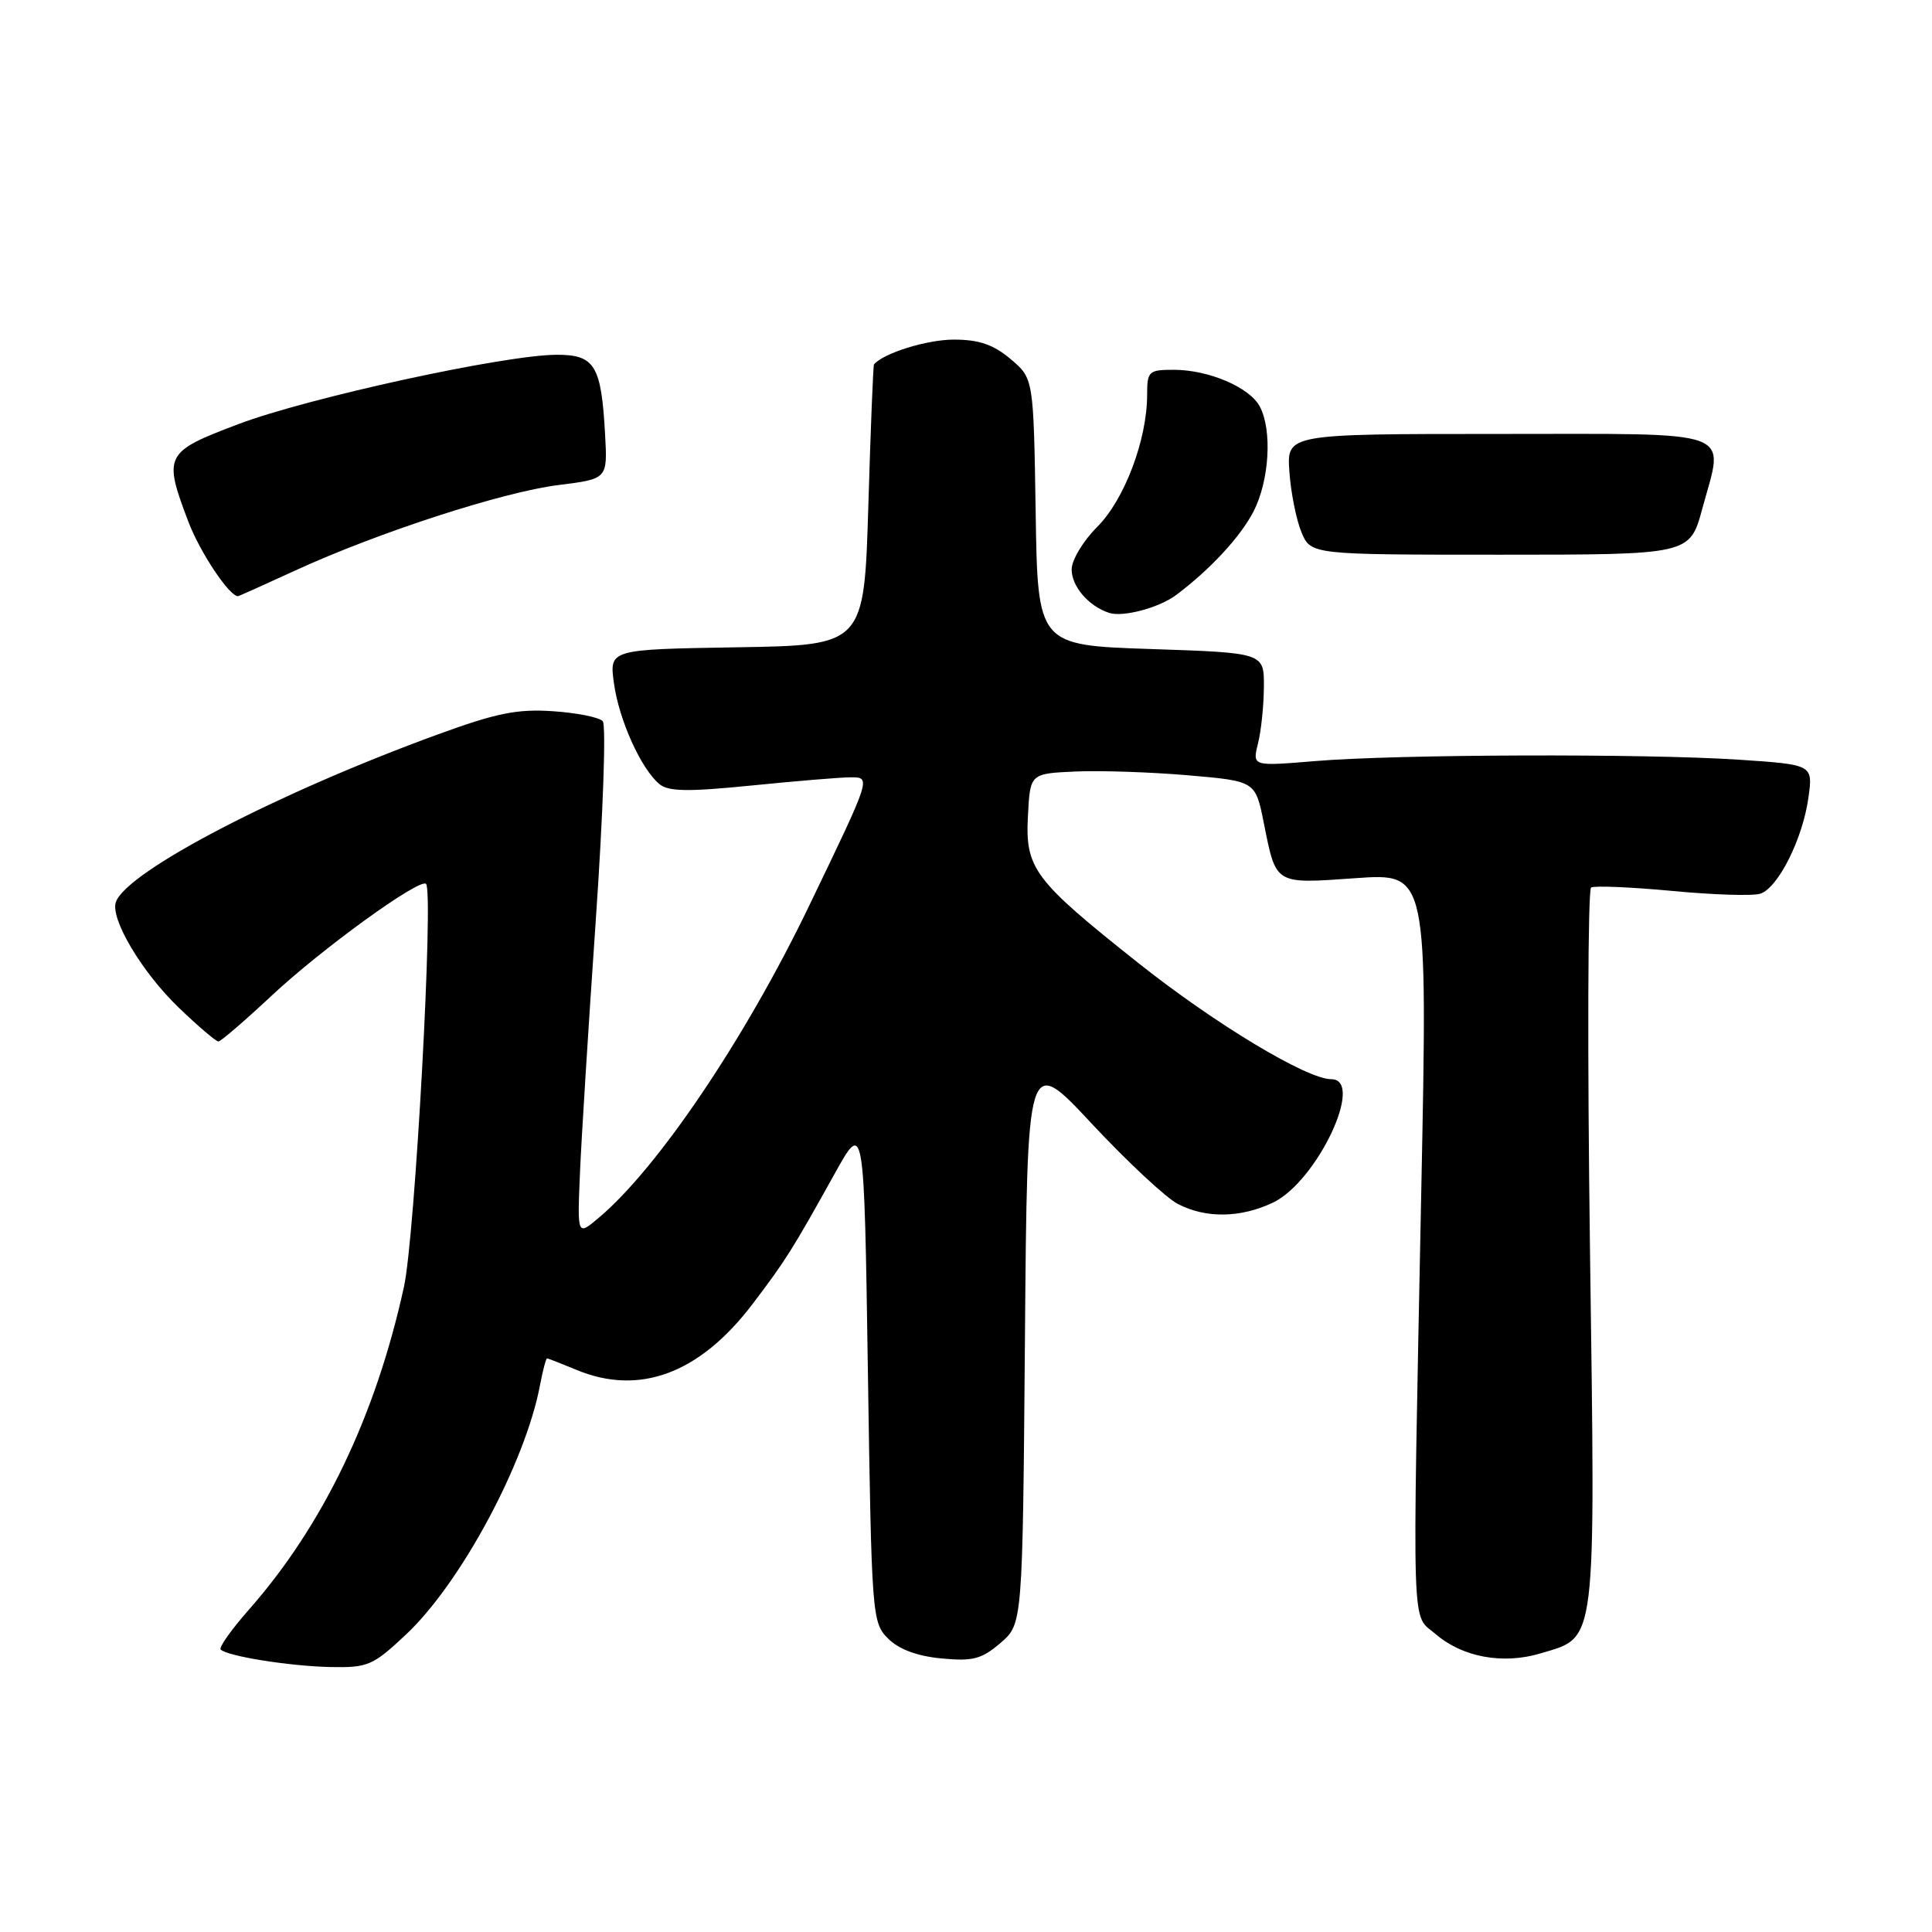 <?xml version="1.0" encoding="UTF-8" standalone="no"?>
<!DOCTYPE svg PUBLIC "-//W3C//DTD SVG 1.1//EN" "http://www.w3.org/Graphics/SVG/1.1/DTD/svg11.dtd" >
<svg xmlns="http://www.w3.org/2000/svg" xmlns:xlink="http://www.w3.org/1999/xlink" version="1.1" viewBox="0 0 256 256">
 <g >
 <path fill="currentColor"
d=" M 53.79 216.59 C 61.05 209.78 69.63 193.81 71.56 183.51 C 71.93 181.58 72.34 180.00 72.49 180.00 C 72.64 180.00 74.37 180.68 76.35 181.50 C 84.71 184.99 92.70 182.02 99.71 172.80 C 104.14 166.96 104.93 165.71 110.61 155.50 C 114.50 148.50 114.50 148.50 115.00 181.72 C 115.49 214.13 115.55 215.00 117.67 217.11 C 119.09 218.54 121.50 219.44 124.73 219.75 C 128.92 220.15 130.06 219.85 132.57 217.70 C 135.50 215.18 135.50 215.18 135.81 177.45 C 136.11 139.72 136.11 139.72 144.67 148.90 C 149.38 153.94 154.51 158.73 156.07 159.53 C 159.78 161.46 164.37 161.39 168.66 159.36 C 174.50 156.59 180.92 143.00 176.40 143.00 C 173.16 143.00 161.01 135.68 150.84 127.61 C 136.95 116.58 135.83 115.09 136.21 108.06 C 136.50 102.50 136.50 102.50 142.50 102.23 C 145.80 102.08 152.52 102.31 157.42 102.73 C 166.35 103.50 166.35 103.50 167.45 109.00 C 169.12 117.31 168.81 117.12 179.65 116.36 C 189.17 115.69 189.17 115.69 188.33 157.60 C 187.13 218.17 186.98 213.73 190.25 216.54 C 193.79 219.59 199.15 220.57 204.10 219.09 C 211.64 216.83 211.40 218.75 210.68 165.47 C 210.33 139.41 210.40 117.87 210.83 117.60 C 211.27 117.34 216.08 117.54 221.54 118.05 C 226.99 118.57 232.26 118.74 233.24 118.42 C 235.60 117.68 238.89 111.11 239.63 105.66 C 240.23 101.32 240.23 101.32 230.36 100.66 C 217.88 99.84 185.09 99.94 174.22 100.85 C 165.94 101.54 165.94 101.54 166.69 98.52 C 167.11 96.86 167.46 93.47 167.47 91.00 C 167.50 86.50 167.50 86.50 152.50 86.00 C 137.50 85.50 137.50 85.50 137.23 67.82 C 136.95 50.14 136.95 50.14 133.90 47.57 C 131.62 45.65 129.72 45.00 126.37 45.00 C 122.85 45.00 117.09 46.78 115.81 48.28 C 115.70 48.40 115.36 56.83 115.06 67.00 C 114.50 85.50 114.50 85.50 97.62 85.77 C 80.73 86.05 80.73 86.05 81.35 90.53 C 82.01 95.38 84.94 101.88 87.38 103.90 C 88.57 104.89 91.17 104.93 99.62 104.08 C 105.52 103.49 111.38 103.00 112.65 103.00 C 115.45 103.00 115.52 102.77 107.21 120.03 C 98.75 137.61 87.18 154.77 79.33 161.37 C 76.50 163.76 76.50 163.76 76.84 155.63 C 77.02 151.16 77.97 136.03 78.94 122.00 C 79.91 107.97 80.33 96.08 79.87 95.56 C 79.41 95.05 76.44 94.45 73.26 94.24 C 68.55 93.92 65.77 94.48 58.00 97.32 C 36.86 105.03 16.94 115.39 15.37 119.48 C 14.53 121.66 18.80 128.84 23.74 133.57 C 26.28 136.01 28.62 138.00 28.94 138.00 C 29.25 138.00 32.40 135.29 35.93 131.99 C 42.57 125.76 55.64 116.30 56.45 117.12 C 57.49 118.15 54.99 163.87 53.53 170.49 C 49.78 187.63 42.82 202.12 32.98 213.29 C 30.65 215.93 28.97 218.31 29.24 218.57 C 30.12 219.46 38.42 220.78 43.79 220.89 C 48.74 220.99 49.40 220.71 53.79 216.59 Z  M 155.85 78.84 C 160.35 75.47 164.36 71.13 166.09 67.79 C 168.20 63.70 168.60 56.98 166.92 53.85 C 165.56 51.31 160.14 49.00 155.53 49.00 C 152.20 49.00 152.00 49.19 152.00 52.32 C 152.00 58.25 149.00 66.20 145.40 69.80 C 143.53 71.67 142.00 74.21 142.00 75.45 C 142.00 77.72 144.27 80.35 147.00 81.22 C 148.84 81.80 153.61 80.52 155.85 78.84 Z  M 39.11 75.60 C 50.05 70.57 66.61 65.19 74.00 64.27 C 80.50 63.46 80.50 63.46 80.18 57.62 C 79.68 48.42 78.83 47.00 73.77 47.01 C 66.89 47.02 40.84 52.70 31.55 56.21 C 21.82 59.89 21.61 60.31 24.96 69.13 C 26.49 73.17 30.38 79.00 31.53 79.00 C 31.64 79.00 35.04 77.47 39.11 75.60 Z  M 225.56 67.41 C 228.46 56.71 230.63 57.50 198.49 57.50 C 170.50 57.50 170.50 57.50 170.85 62.50 C 171.04 65.25 171.76 68.85 172.44 70.50 C 173.69 73.50 173.69 73.50 198.80 73.50 C 223.91 73.50 223.91 73.50 225.56 67.41 Z "/>
</g>
</svg>